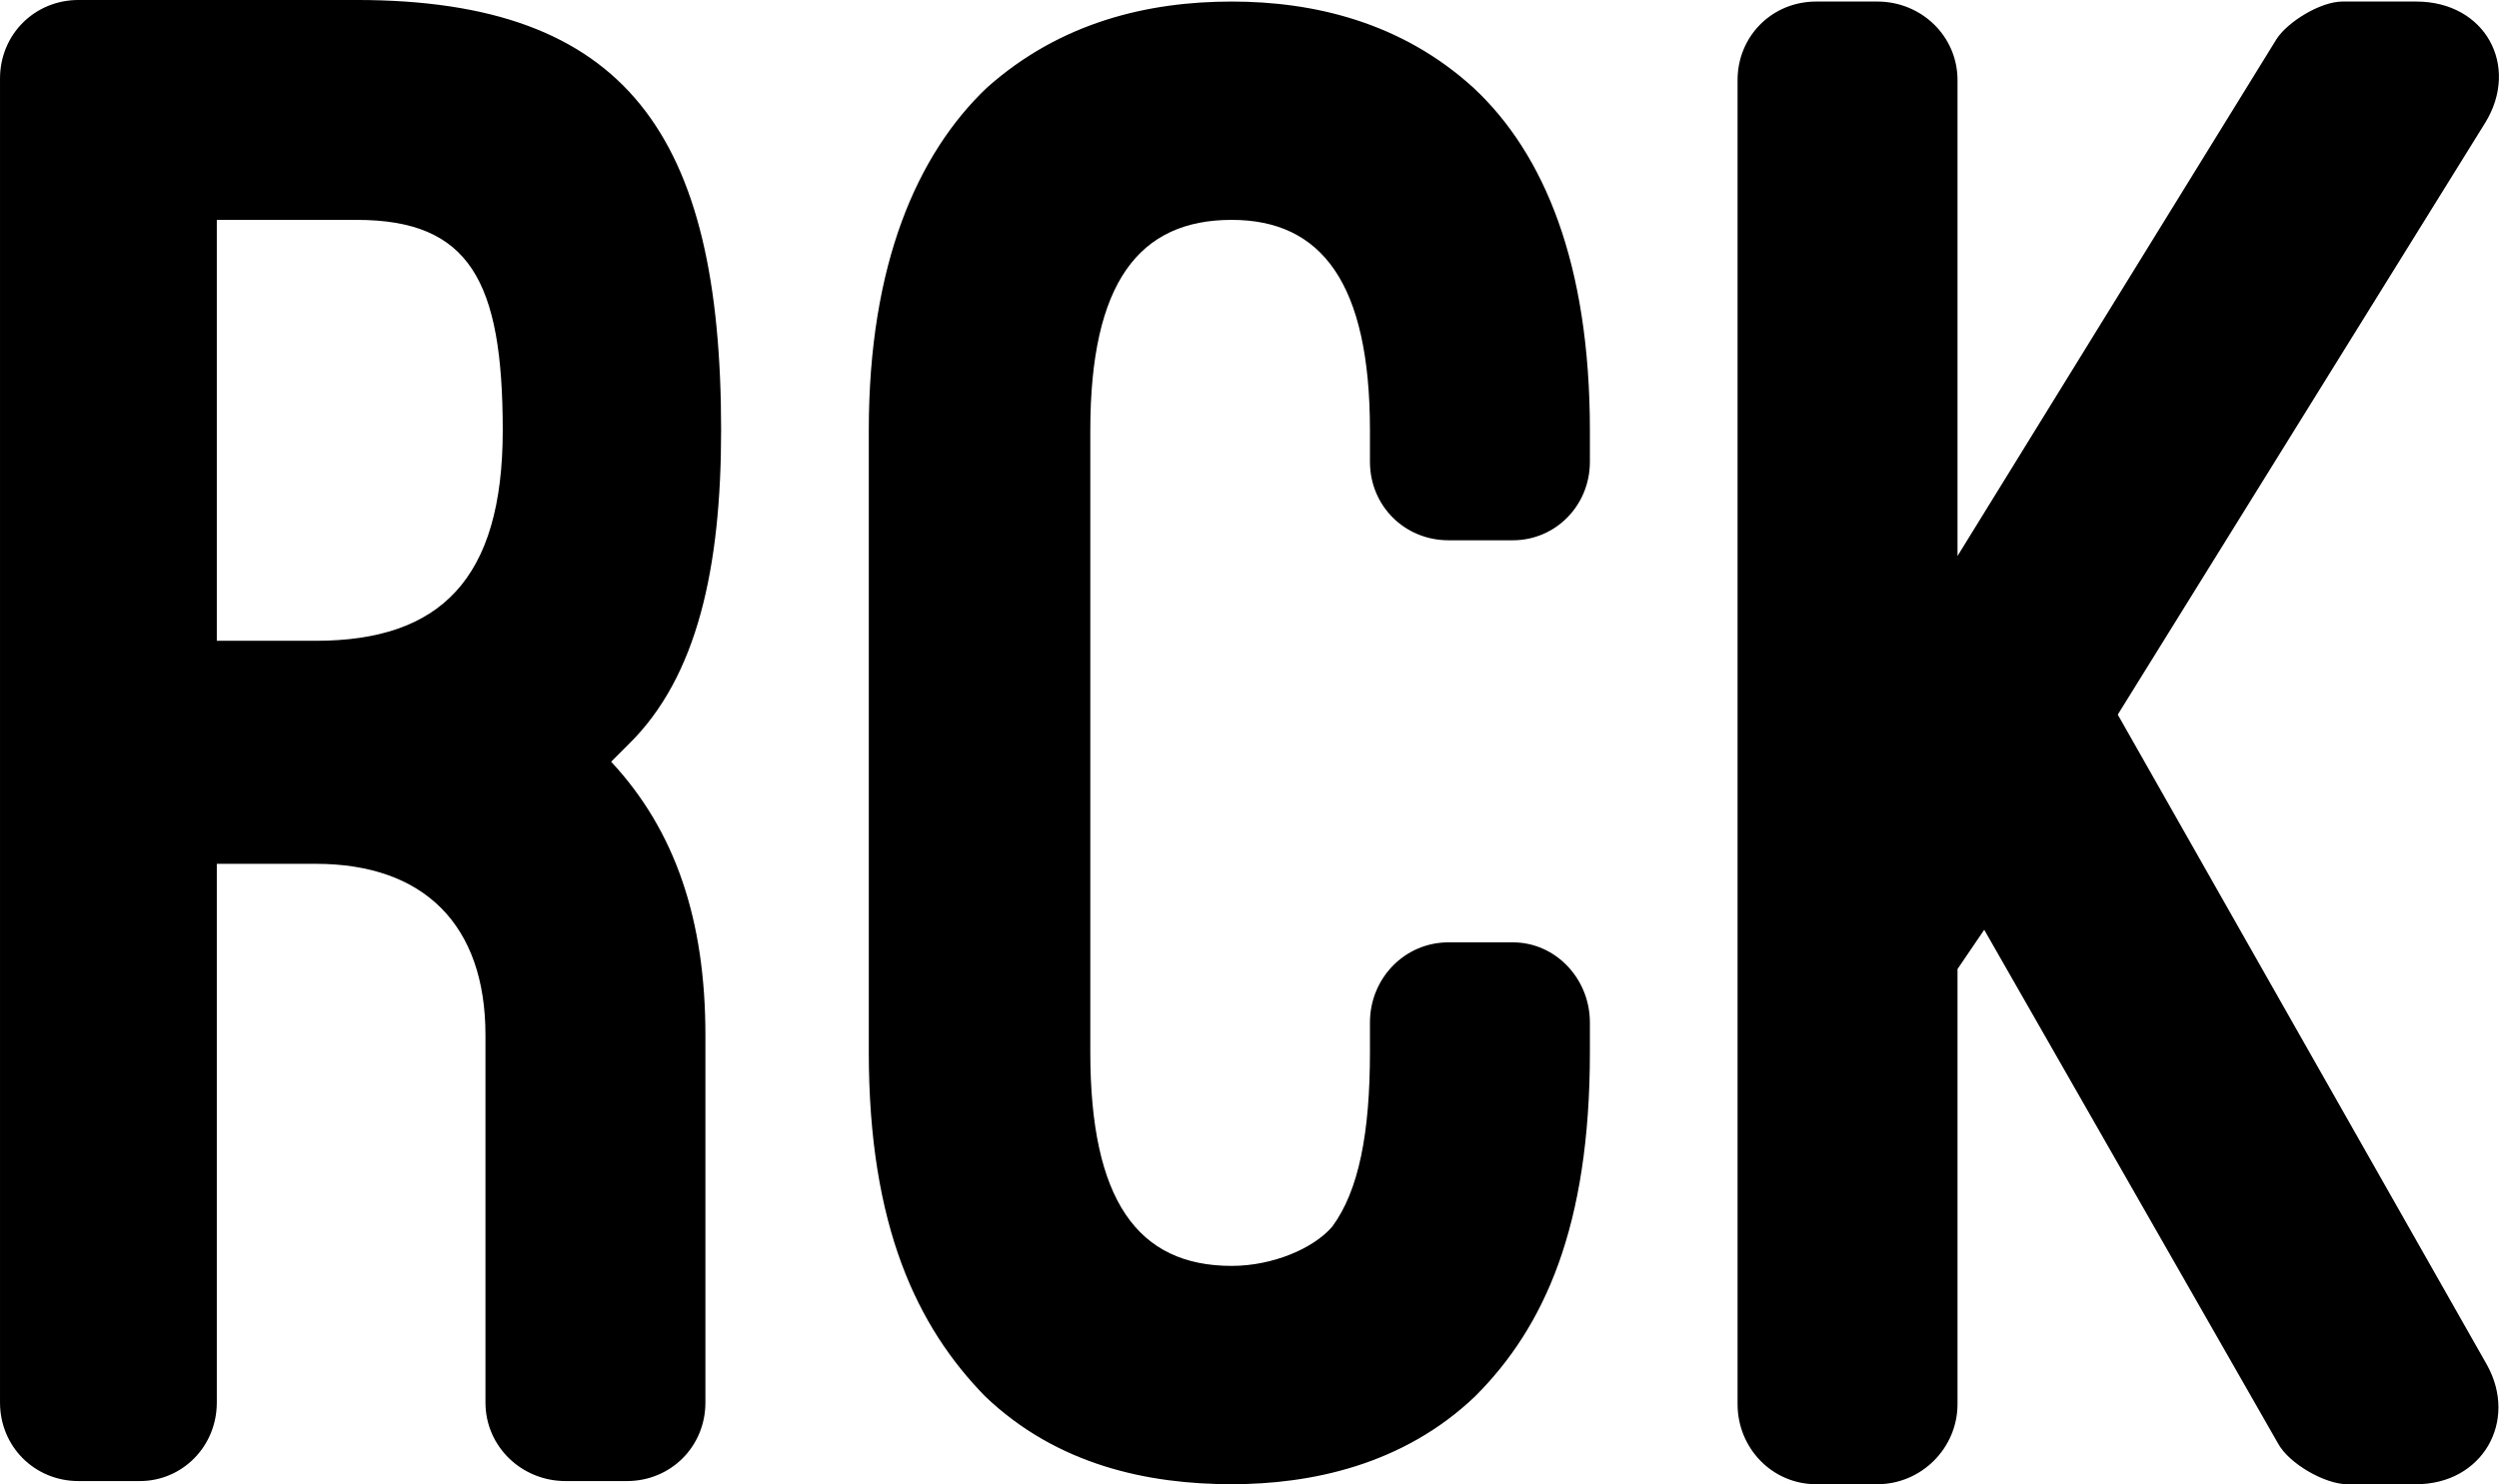 <svg data-v-423bf9ae="" xmlns="http://www.w3.org/2000/svg" viewBox="0 0 100.992 60" class="font"><!----><!----><!----><g data-v-423bf9ae="" id="7e2fdad6-2450-45cc-8aee-2dd4d65b9e43" fill="black" transform="matrix(6.349,0,0,6.349,-0.19,0.063)"><path d="M4.52 6.58C4.52 5.85 4.33 5.28 3.92 4.84C3.96 4.80 3.99 4.77 4.03 4.73C4.47 4.30 4.62 3.60 4.62 2.73C4.62 0.85 4.02-0.01 2.30-0.01L0.53-0.01C0.25-0.01 0.03 0.21 0.03 0.49L0.03 8.92C0.03 9.20 0.25 9.42 0.53 9.42L0.92 9.42C1.19 9.42 1.41 9.20 1.41 8.92L1.41 5.49L2.04 5.49C2.73 5.49 3.12 5.88 3.12 6.58L3.12 8.92C3.12 9.20 3.35 9.42 3.63 9.42L4.02 9.42C4.30 9.42 4.52 9.20 4.52 8.92ZM1.41 1.39L2.30 1.39C3.02 1.39 3.23 1.78 3.23 2.73C3.23 3.68 2.83 4.07 2.04 4.07L1.41 4.07ZM5.56 6.69C5.56 7.80 5.87 8.44 6.30 8.88C6.76 9.32 7.34 9.44 7.87 9.44C8.37 9.44 8.96 9.32 9.42 8.88C9.86 8.44 10.15 7.80 10.15 6.69L10.15 6.50C10.15 6.22 9.93 5.99 9.66 5.99L9.25 5.99C8.97 5.99 8.75 6.22 8.75 6.50L8.75 6.69C8.75 7.20 8.68 7.57 8.51 7.80C8.39 7.94 8.13 8.05 7.87 8.05C7.27 8.05 6.97 7.63 6.97 6.69L6.97 2.73C6.97 1.79 7.28 1.39 7.87 1.39C8.44 1.39 8.75 1.79 8.75 2.73L8.75 2.93C8.75 3.21 8.97 3.43 9.25 3.43L9.66 3.43C9.93 3.43 10.15 3.21 10.15 2.93L10.15 2.73C10.15 1.67 9.86 0.97 9.41 0.55C8.95 0.13 8.39 0 7.87 0C7.34 0 6.78 0.13 6.31 0.55C5.87 0.97 5.56 1.67 5.56 2.73ZM12.49 3.53L12.49 0.50C12.49 0.22 12.26 0 11.98 0L11.59 0C11.31 0 11.09 0.22 11.09 0.50L11.09 8.93C11.09 9.21 11.31 9.44 11.59 9.44L11.98 9.44C12.26 9.44 12.49 9.21 12.49 8.93L12.49 6.16L12.66 5.91L14.53 9.18C14.60 9.31 14.83 9.44 14.97 9.44L15.41 9.44C15.83 9.44 16.06 9.04 15.86 8.68L13.51 4.54L15.85 0.77C16.07 0.41 15.85 0 15.41 0L14.94 0C14.80 0 14.59 0.13 14.52 0.24Z"></path></g><!----><!----></svg>